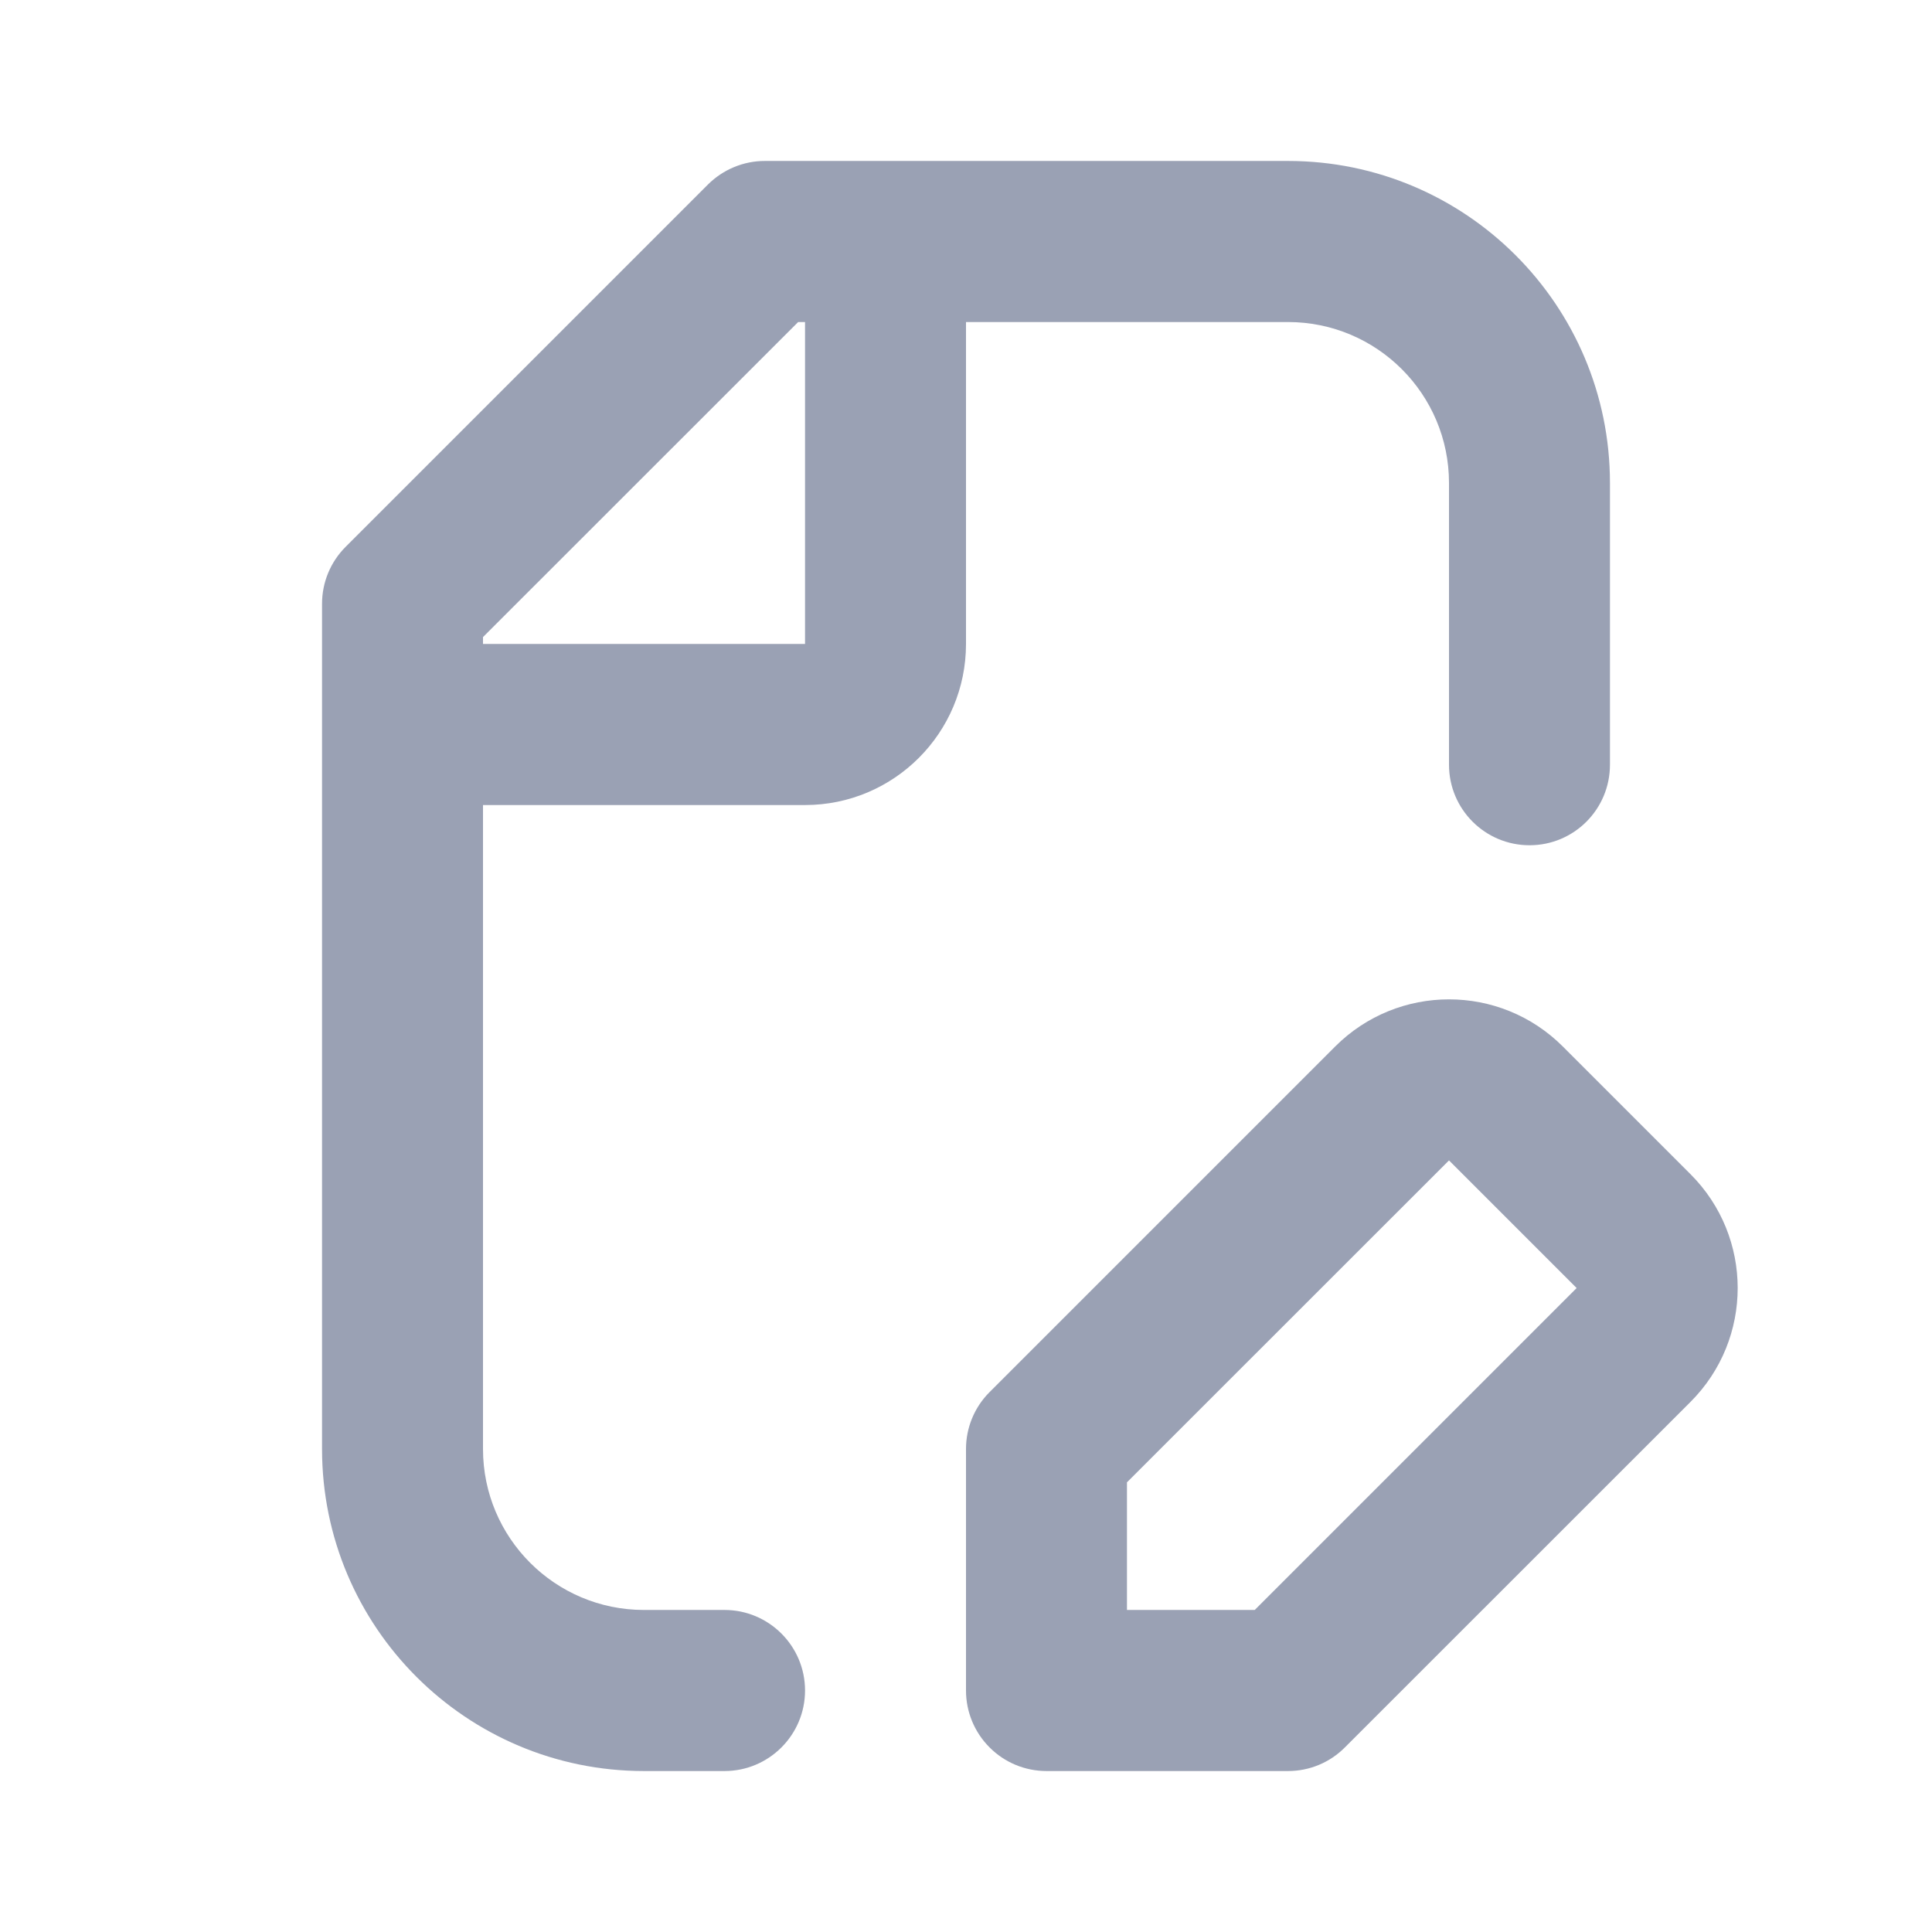 <svg width="16" height="16" viewBox="0 0 16 16" fill="none" xmlns="http://www.w3.org/2000/svg">
<path fill-rule="evenodd" clip-rule="evenodd" d="M10.667 1.333C12.139 1.333 13.333 2.527 13.333 4V6.333C13.333 6.702 13.035 7 12.667 7C12.299 7 12 6.702 12 6.333V4C12 3.264 11.403 2.667 10.667 2.667H8V5.333C8 6.07 7.403 6.667 6.667 6.667H4V12C4 12.736 4.597 13.333 5.333 13.333H6C6.368 13.333 6.667 13.632 6.667 14C6.667 14.368 6.368 14.667 6 14.667H5.333C3.861 14.667 2.667 13.473 2.667 12V5C2.667 4.823 2.737 4.654 2.862 4.529L5.862 1.529C5.987 1.404 6.157 1.333 6.333 1.333H10.667ZM4 5.333H6.667V2.667H6.61L4 5.276V5.333Z" fill="#9AA1B4"/>
<path fill-rule="evenodd" clip-rule="evenodd" d="M11.057 8.667C11.578 8.146 12.422 8.146 12.943 8.667L14 9.724C14.521 10.245 14.521 11.089 14 11.61L11.138 14.471C11.013 14.597 10.844 14.667 10.667 14.667H8.667C8.49 14.667 8.32 14.597 8.195 14.471C8.07 14.346 8 14.177 8 14V12C8 11.823 8.07 11.654 8.195 11.529L11.057 8.667ZM13.057 10.667L12 9.61L9.333 12.276V13.333H10.391L13.057 10.667Z" fill="#9AA1B4"/>
</svg>
